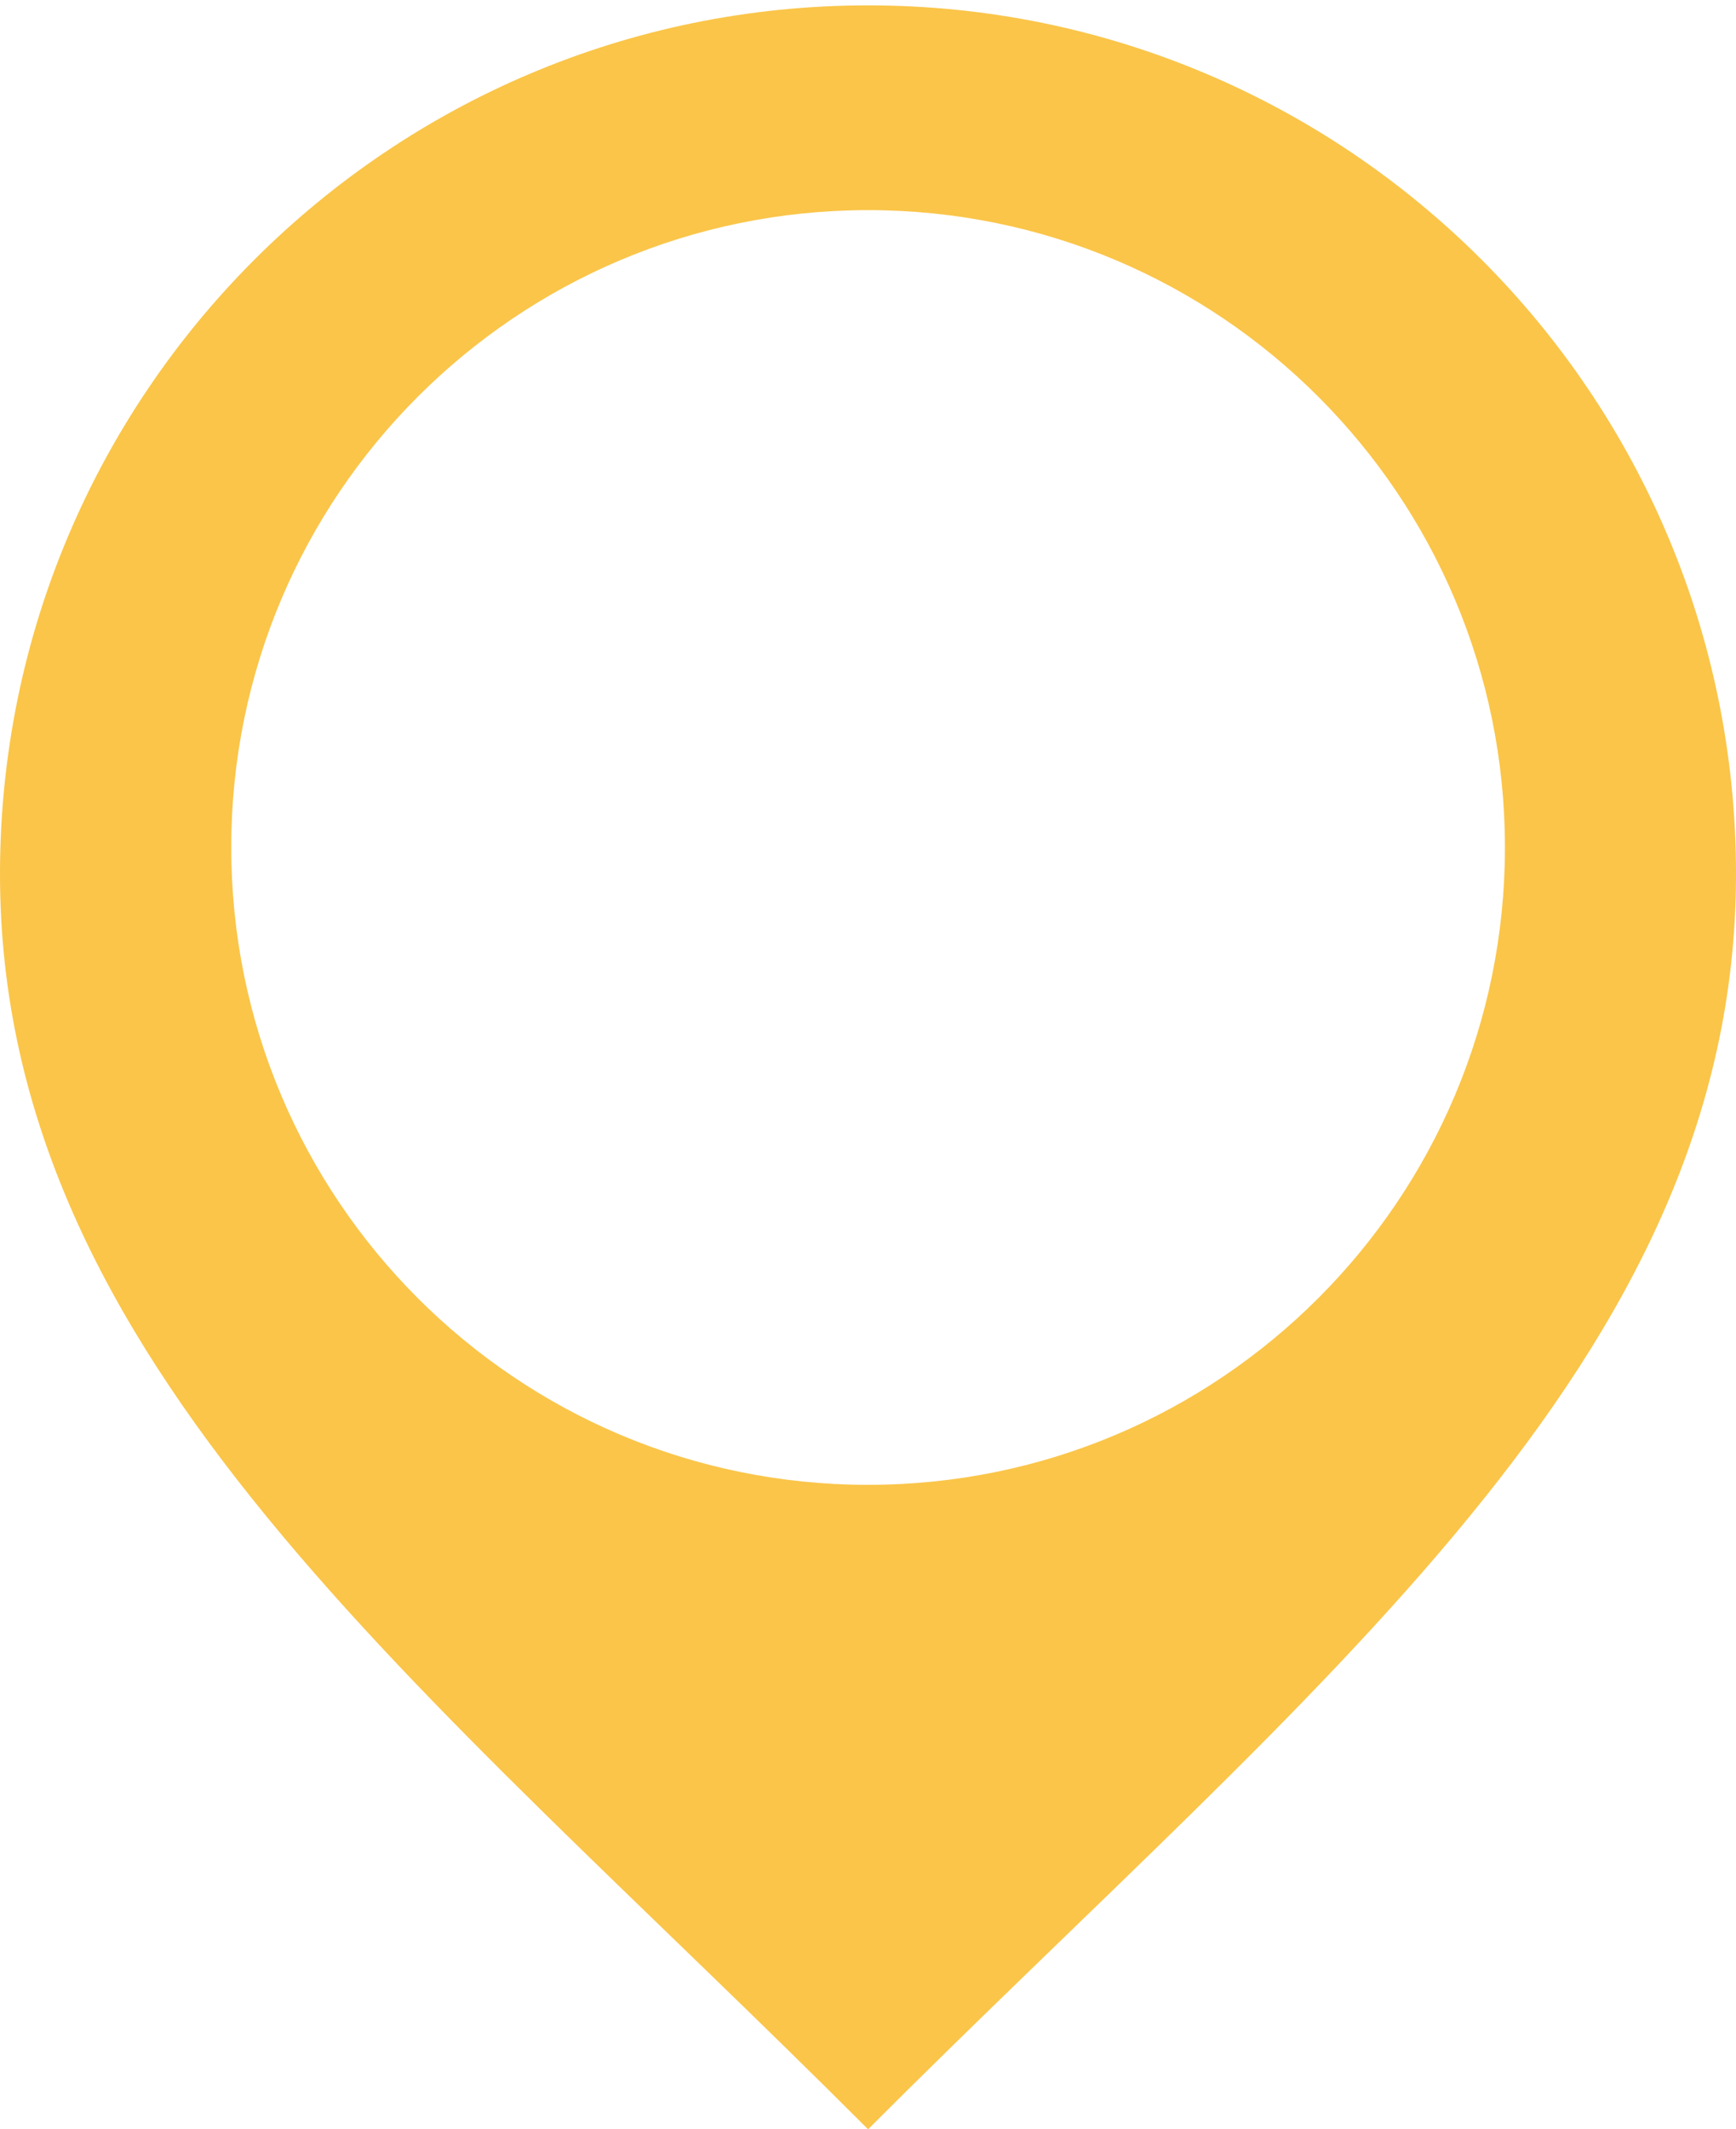 <?xml version="1.0" encoding="utf-8"?>
<!-- Generator: Adobe Illustrator 14.0.0, SVG Export Plug-In . SVG Version: 6.00 Build 43363)  -->
<!DOCTYPE svg PUBLIC "-//W3C//DTD SVG 1.1//EN" "http://www.w3.org/Graphics/SVG/1.1/DTD/svg11.dtd">
<svg version="1.1" id="Calque_1" xmlns="http://www.w3.org/2000/svg" xmlns:xlink="http://www.w3.org/1999/xlink" x="0px" y="0px"
	 width="9.399px" height="11.521px" viewBox="0 0 9.399 11.521" enable-background="new 0 0 9.399 11.521" xml:space="preserve">
<g>
	<path fill="#FAC549" d="M4.7,0.029C2.104,0.029,0,2.134,0,4.729c0,2.636,2.285,4.375,4.7,6.792
		c2.414-2.417,4.699-4.156,4.699-6.792C9.399,2.134,7.295,0.029,4.7,0.029 M4.7,8.034c-1.905,0-3.448-1.545-3.448-3.449
		S2.795,1.137,4.7,1.137c1.904,0,3.448,1.544,3.448,3.448S6.604,8.034,4.7,8.034"/>
</g>
</svg>
